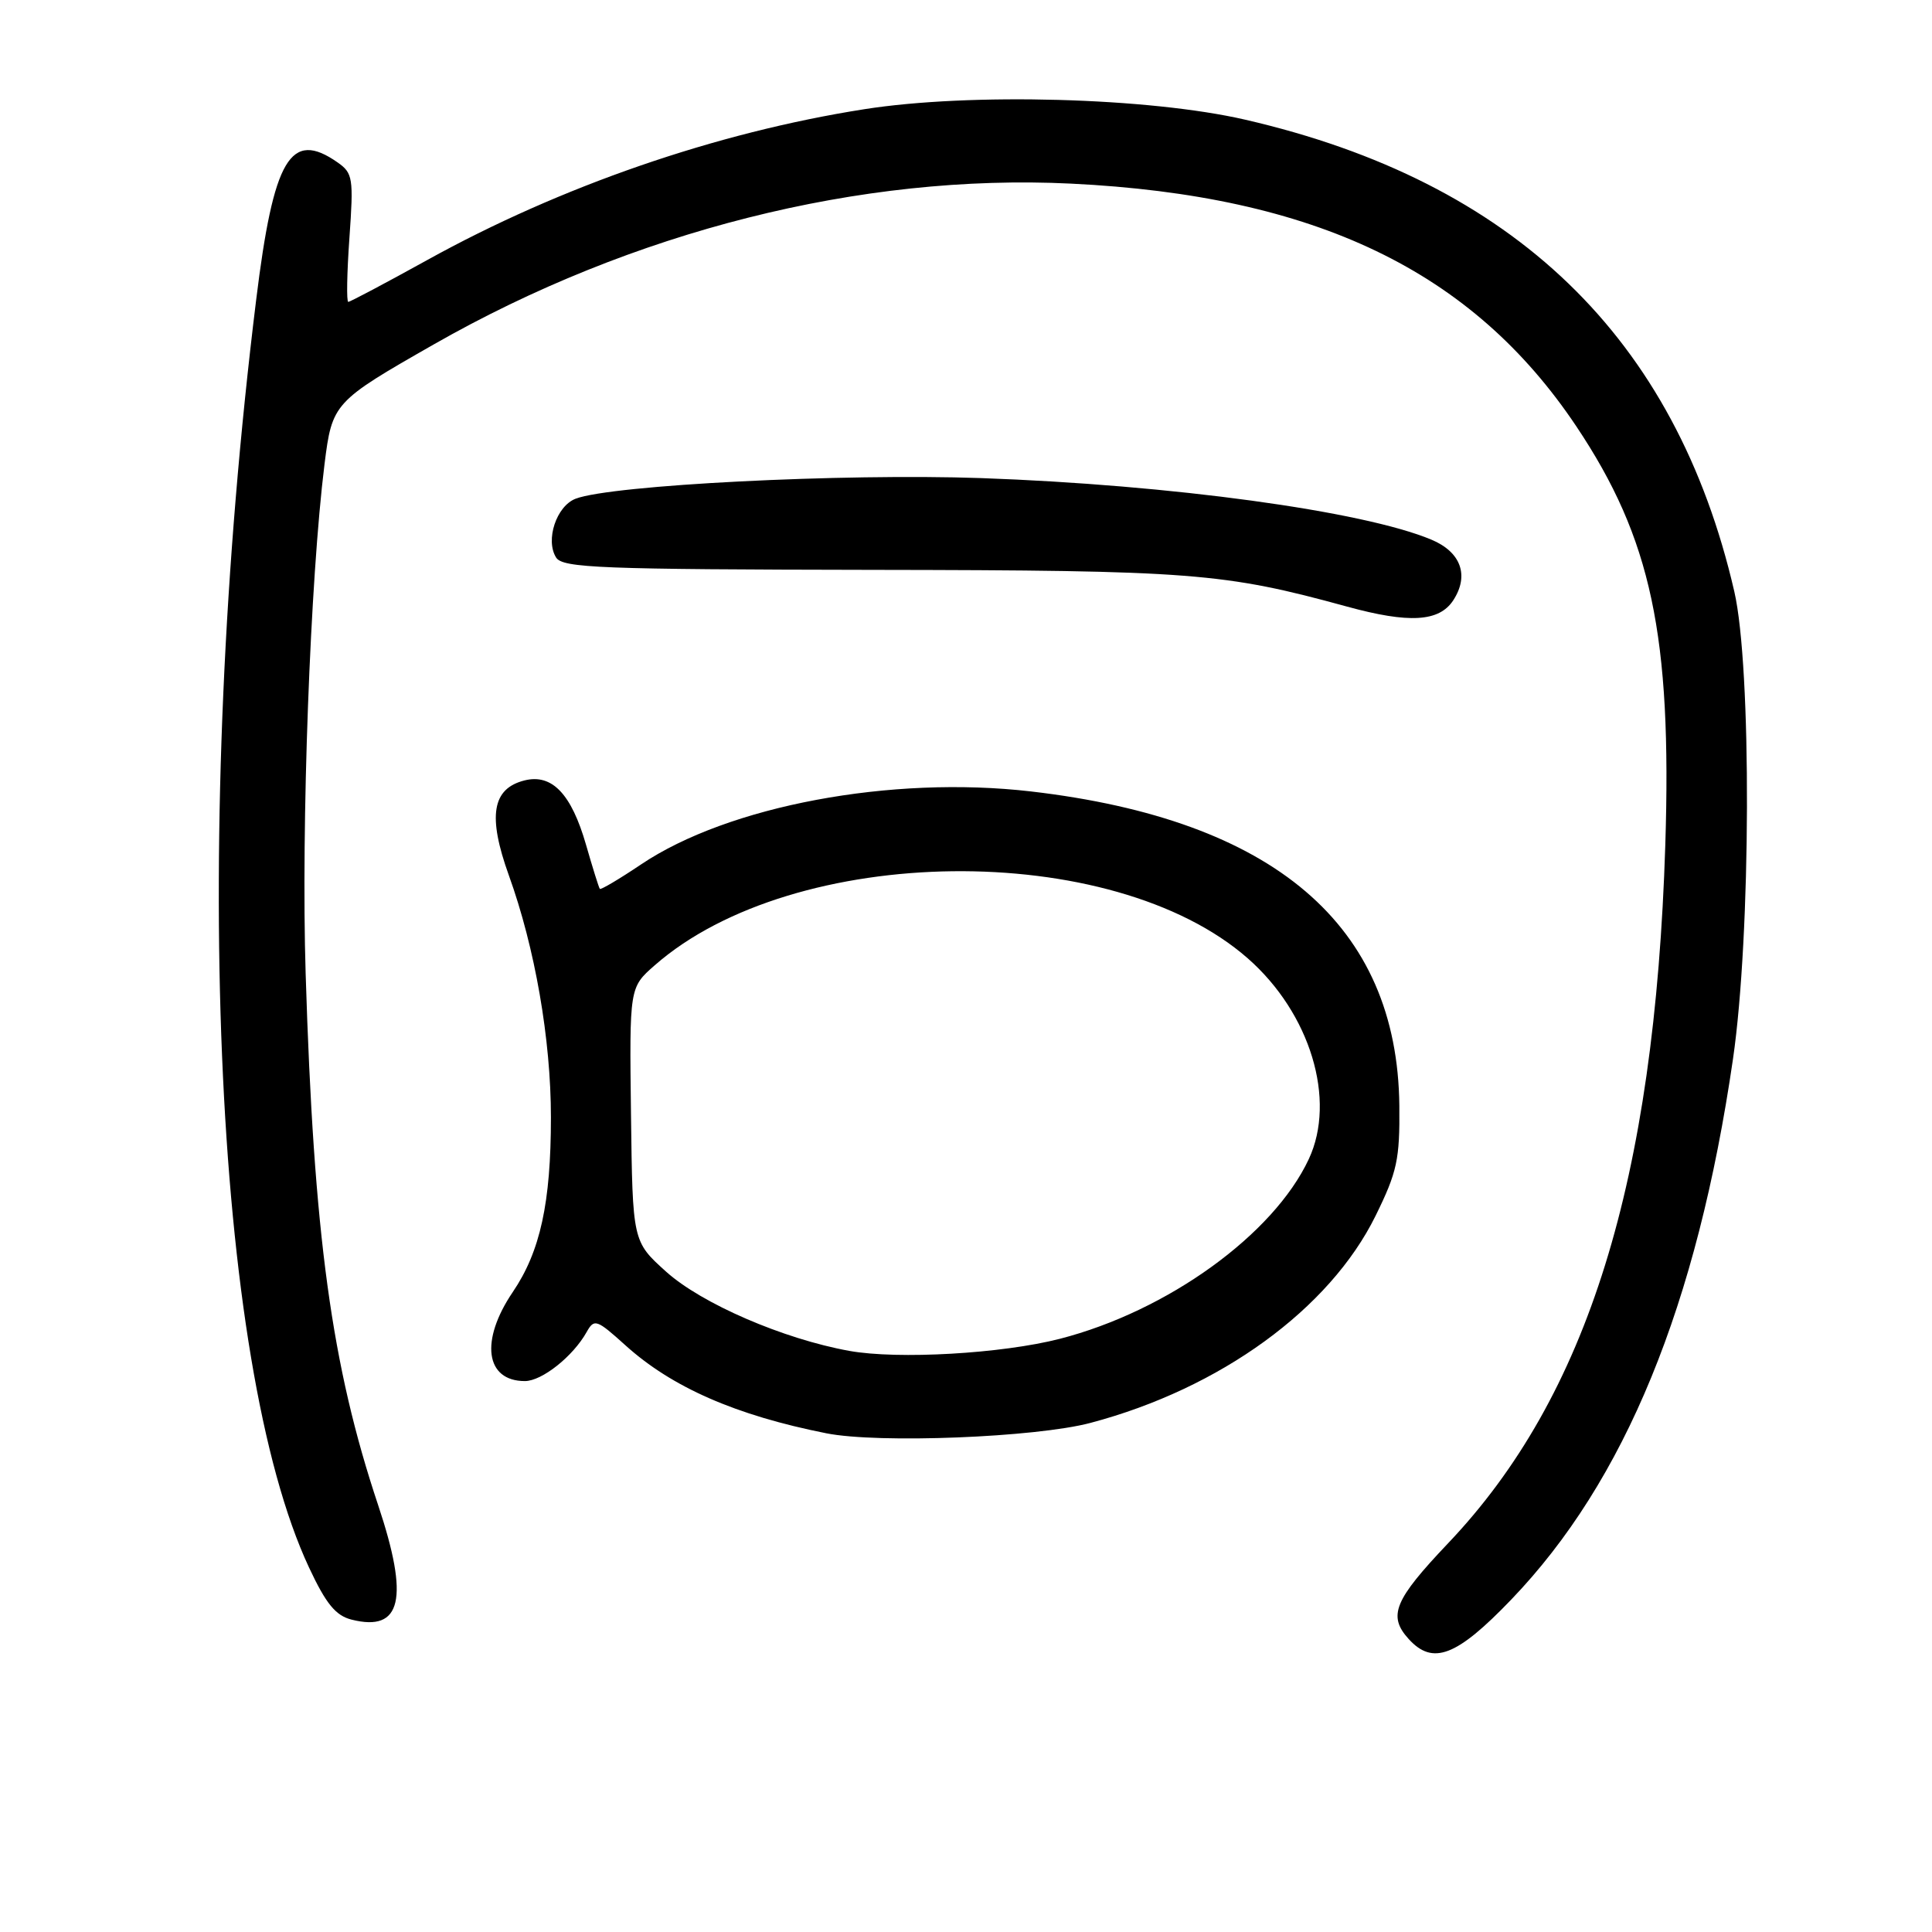 <?xml version="1.0" encoding="UTF-8" standalone="no"?>
<!DOCTYPE svg PUBLIC "-//W3C//DTD SVG 1.1//EN" "http://www.w3.org/Graphics/SVG/1.1/DTD/svg11.dtd" >
<svg xmlns="http://www.w3.org/2000/svg" xmlns:xlink="http://www.w3.org/1999/xlink" version="1.1" viewBox="0 0 256 256">
 <g >
 <path fill="currentColor"
d=" M 200.23 211.97 C 215.31 196.28 224.88 172.96 229.63 140.32 C 232.02 123.91 232.12 88.39 229.80 78.36 C 222.04 44.74 200.59 24.06 165.00 15.86 C 152.25 12.92 128.52 12.27 114.53 14.47 C 94.90 17.55 74.25 24.68 56.55 34.49 C 51.07 37.52 46.39 40.00 46.15 40.00 C 45.90 40.00 45.97 36.18 46.30 31.52 C 46.86 23.60 46.76 22.94 44.73 21.52 C 38.50 17.16 36.25 20.96 33.94 39.76 C 25.28 110.05 28.22 180.51 40.95 207.71 C 43.20 212.52 44.48 214.08 46.59 214.61 C 53.22 216.28 54.25 211.85 50.11 199.45 C 43.92 180.92 41.57 163.69 40.50 129.00 C 39.89 109.35 41.10 76.78 43.00 61.51 C 44.01 53.42 44.20 53.21 57.47 45.64 C 83.77 30.63 114.11 22.97 141.90 24.33 C 174.32 25.91 195.08 35.88 208.87 56.49 C 218.81 71.36 221.54 84.20 220.66 112.00 C 219.25 156.50 210.38 185.02 191.89 204.48 C 184.73 212.02 183.87 214.10 186.65 217.17 C 189.85 220.70 193.00 219.50 200.23 211.97 Z  M 144.50 188.54 C 161.70 183.98 176.19 173.45 182.27 161.10 C 185.13 155.29 185.49 153.63 185.42 146.52 C 185.18 122.58 168.82 108.62 136.61 104.87 C 118.11 102.72 96.49 106.77 84.93 114.55 C 82.06 116.48 79.61 117.93 79.48 117.78 C 79.35 117.62 78.53 114.99 77.65 111.93 C 75.71 105.19 73.14 102.50 69.50 103.41 C 65.20 104.49 64.60 108.14 67.43 116.00 C 70.89 125.59 73.00 137.73 73.00 148.06 C 73.00 159.37 71.59 165.84 67.94 171.21 C 63.58 177.65 64.31 183.00 69.55 183.00 C 71.81 183.00 75.94 179.72 77.74 176.49 C 78.74 174.71 79.06 174.82 82.86 178.25 C 89.03 183.83 97.51 187.54 109.50 189.92 C 116.40 191.29 137.23 190.47 144.50 188.54 Z  M 192.56 79.55 C 194.71 76.26 193.59 73.14 189.65 71.50 C 180.58 67.71 155.14 64.24 130.00 63.35 C 111.64 62.71 81.07 64.26 76.28 66.08 C 73.73 67.05 72.23 71.56 73.69 73.88 C 74.57 75.26 79.57 75.45 115.59 75.51 C 157.97 75.57 162.17 75.90 178.50 80.38 C 186.71 82.63 190.69 82.40 192.56 79.55 Z  M 112.54 179.00 C 103.79 177.42 92.97 172.74 88.26 168.50 C 83.82 164.50 83.82 164.50 83.61 147.68 C 83.40 130.85 83.40 130.85 86.74 127.92 C 105.23 111.69 147.34 111.19 165.34 126.99 C 173.62 134.26 177.10 145.72 173.42 153.59 C 168.75 163.59 154.70 173.73 140.43 177.40 C 132.76 179.37 119.00 180.16 112.54 179.00 Z "/>
</g>
</svg>